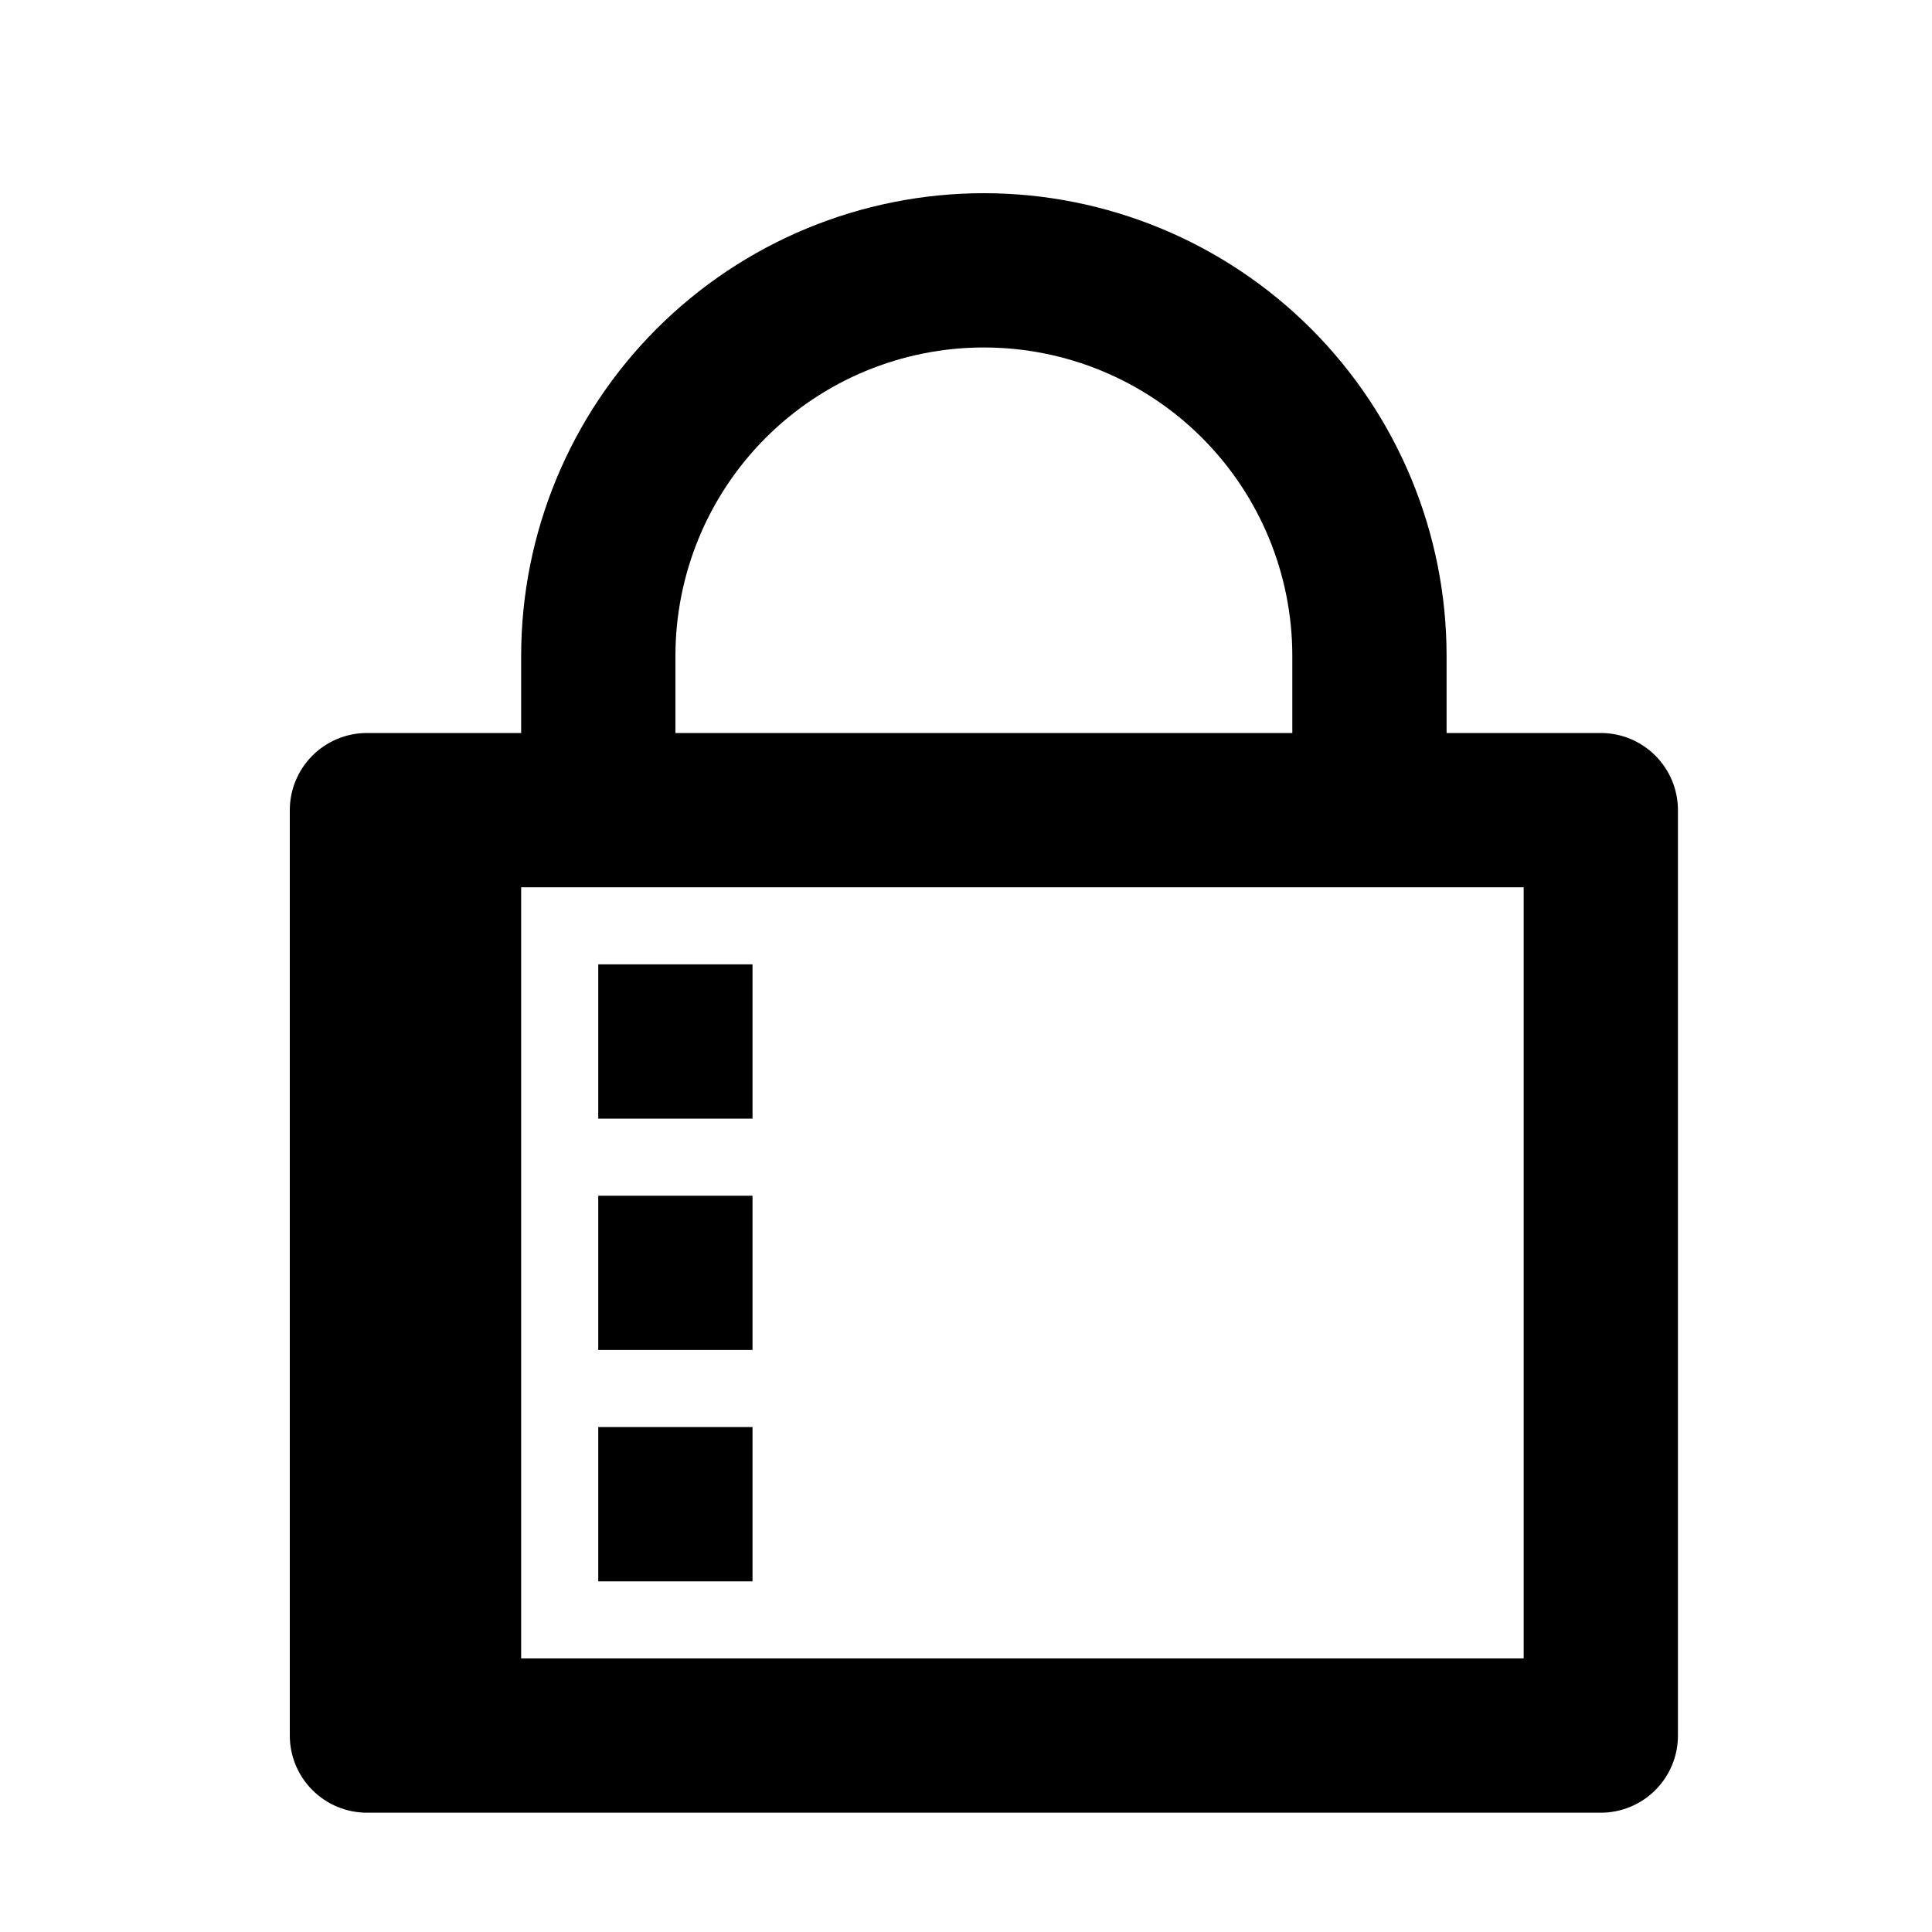 <svg width="20" height="20" viewBox="0 0 20 20" fill="none" xmlns="http://www.w3.org/2000/svg">
<path d="M5.395 9.185V17.168H15.773V9.185H5.395ZM14.975 7.588H16.572C16.783 7.588 16.986 7.672 17.136 7.822C17.286 7.972 17.37 8.175 17.37 8.387V17.967C17.37 18.178 17.286 18.381 17.136 18.531C16.986 18.681 16.783 18.765 16.572 18.765H3.798C3.587 18.765 3.384 18.681 3.234 18.531C3.084 18.381 3 18.178 3 17.967V8.387C3 8.175 3.084 7.972 3.234 7.822C3.384 7.672 3.587 7.588 3.798 7.588H5.395V6.79C5.395 5.52 5.9 4.301 6.798 3.403C7.696 2.505 8.915 2 10.185 2C11.455 2 12.674 2.505 13.572 3.403C14.47 4.301 14.975 5.52 14.975 6.79V7.588ZM13.378 7.588V6.79C13.378 5.943 13.042 5.131 12.443 4.532C11.844 3.933 11.032 3.597 10.185 3.597C9.338 3.597 8.526 3.933 7.927 4.532C7.328 5.131 6.992 5.943 6.992 6.79V7.588H13.378ZM6.193 9.983H7.79V11.58H6.193V9.983ZM6.193 12.378H7.79V13.975H6.193V12.378ZM6.193 14.773H7.79V16.37H6.193V14.773Z" fill="black"/>
</svg>
